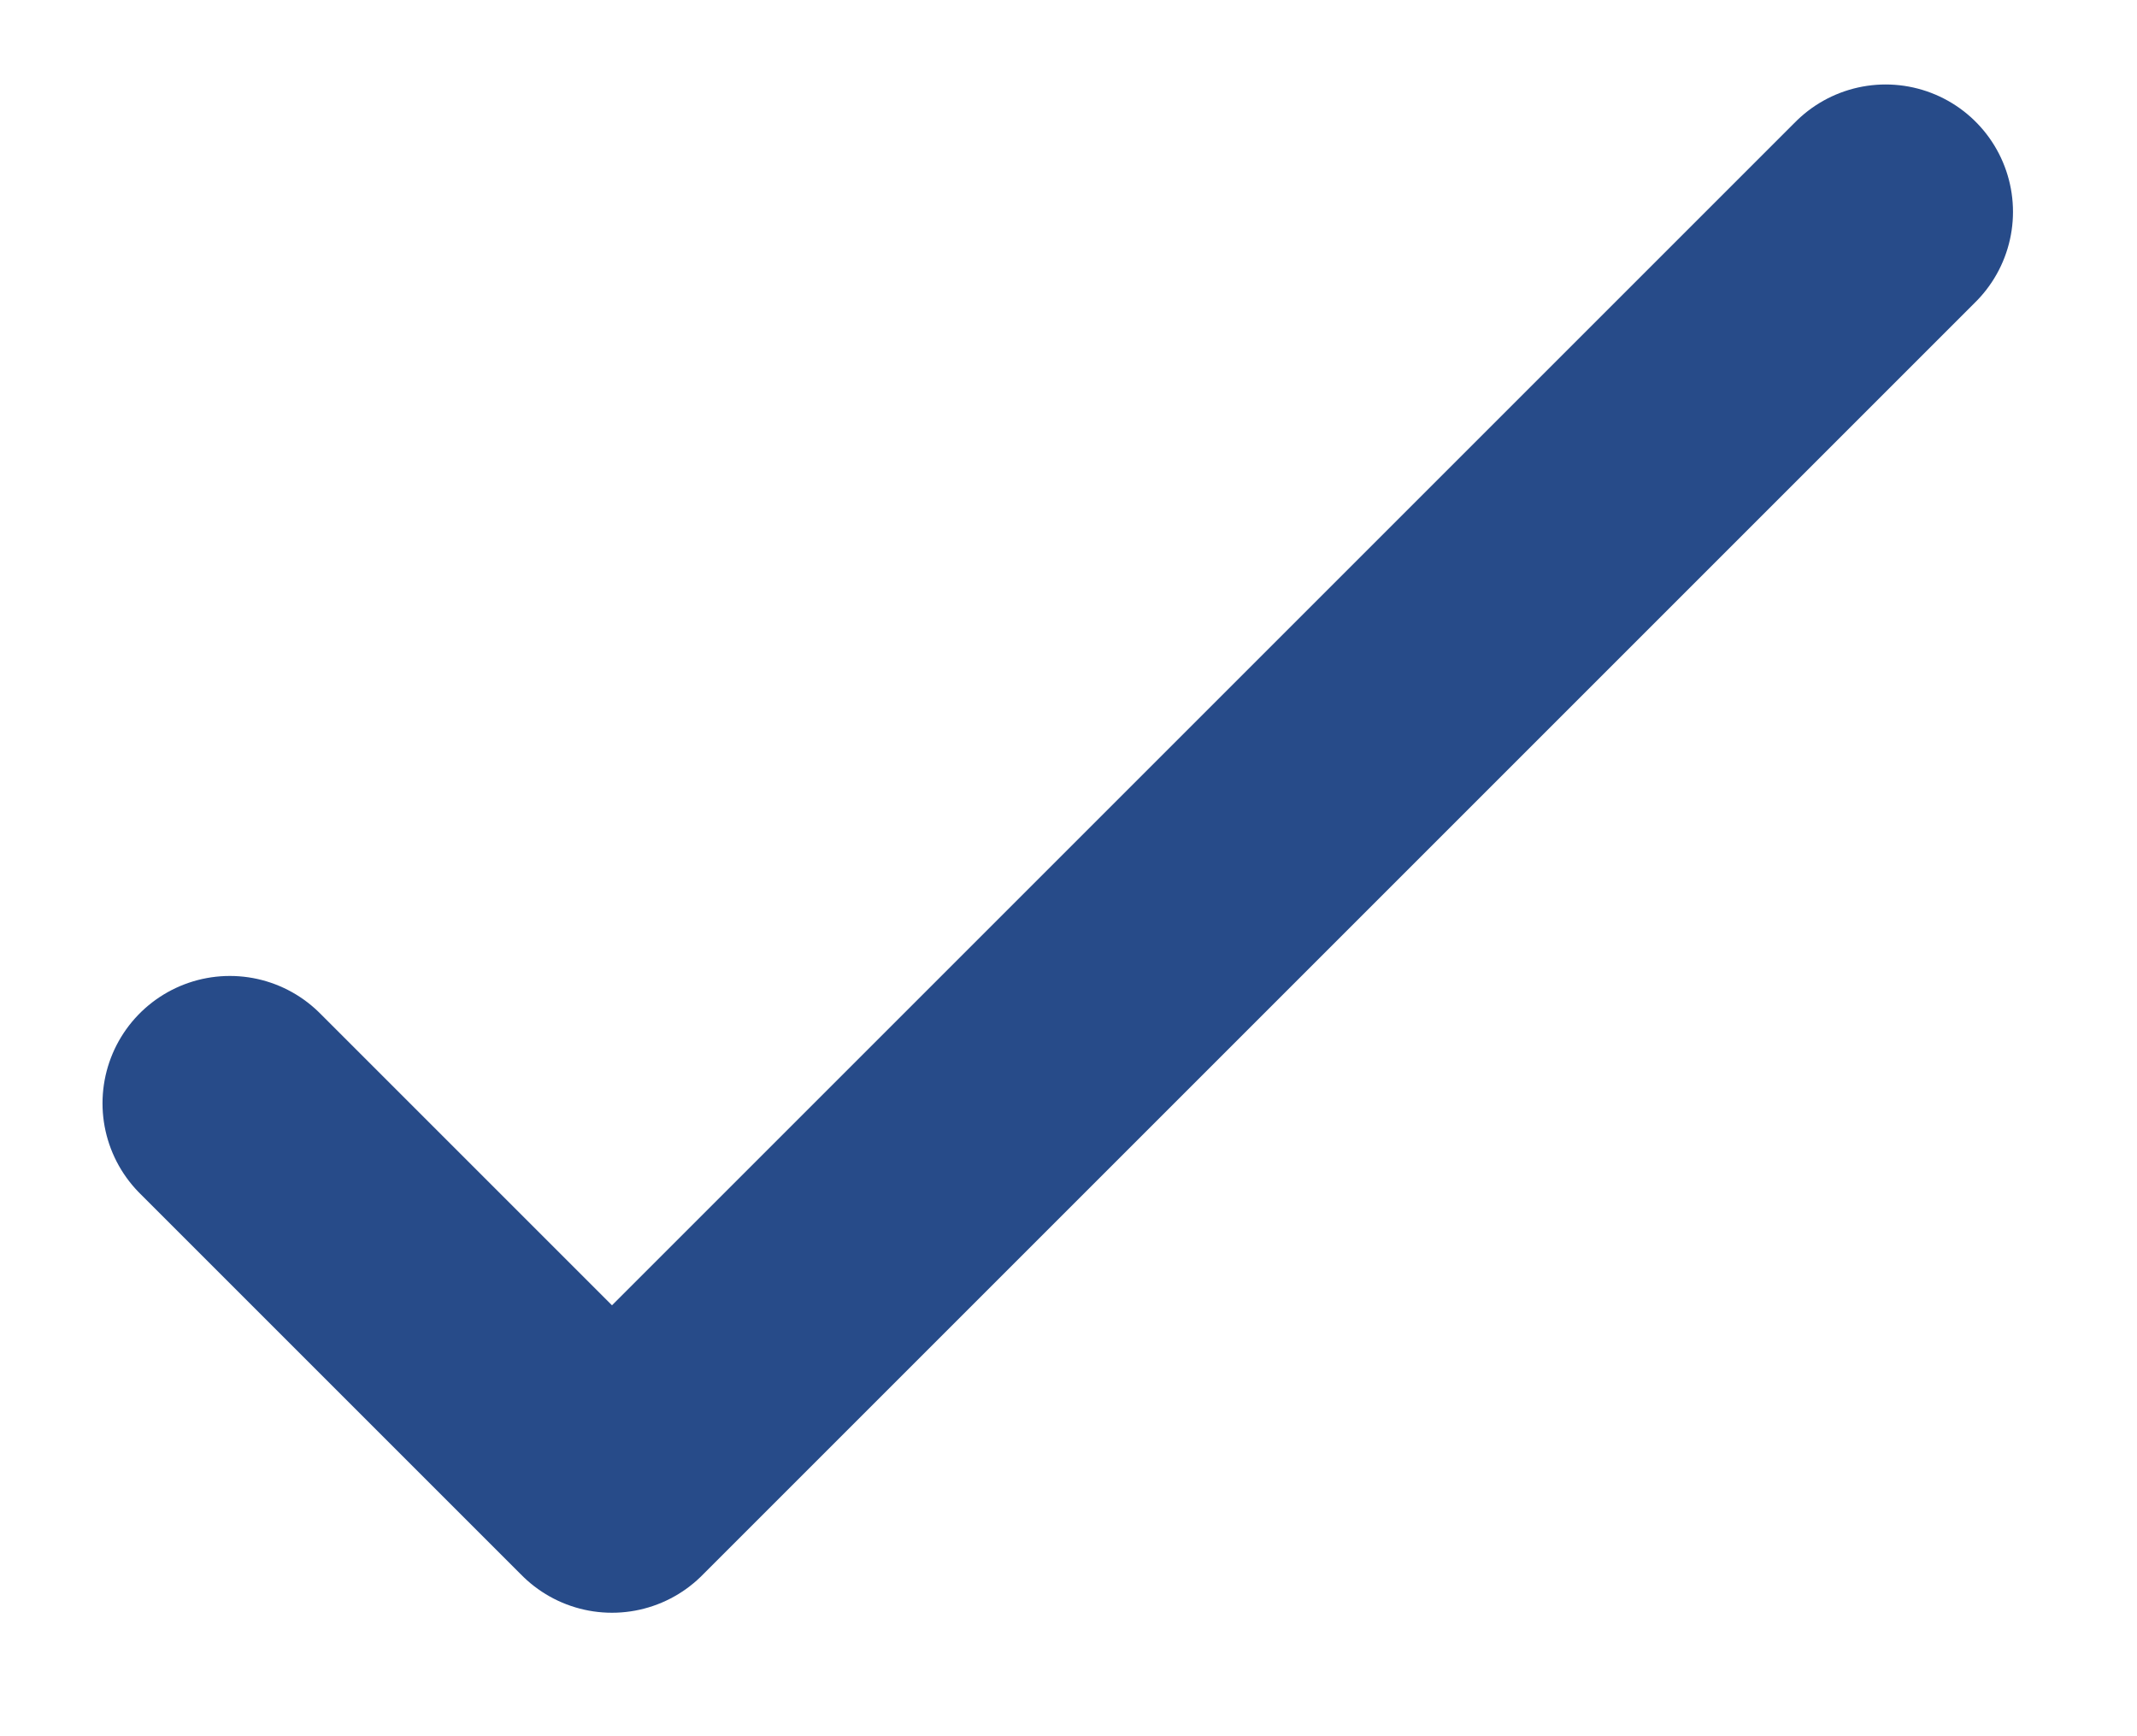 <svg width="16" height="13" viewBox="0 0 16 13" fill="none" xmlns="http://www.w3.org/2000/svg">
<path d="M1.721 8.261L4.582 11.122L14.118 1.586" stroke="#274B89" stroke-width="1.907" stroke-linecap="round" stroke-linejoin="round"/>
</svg>
